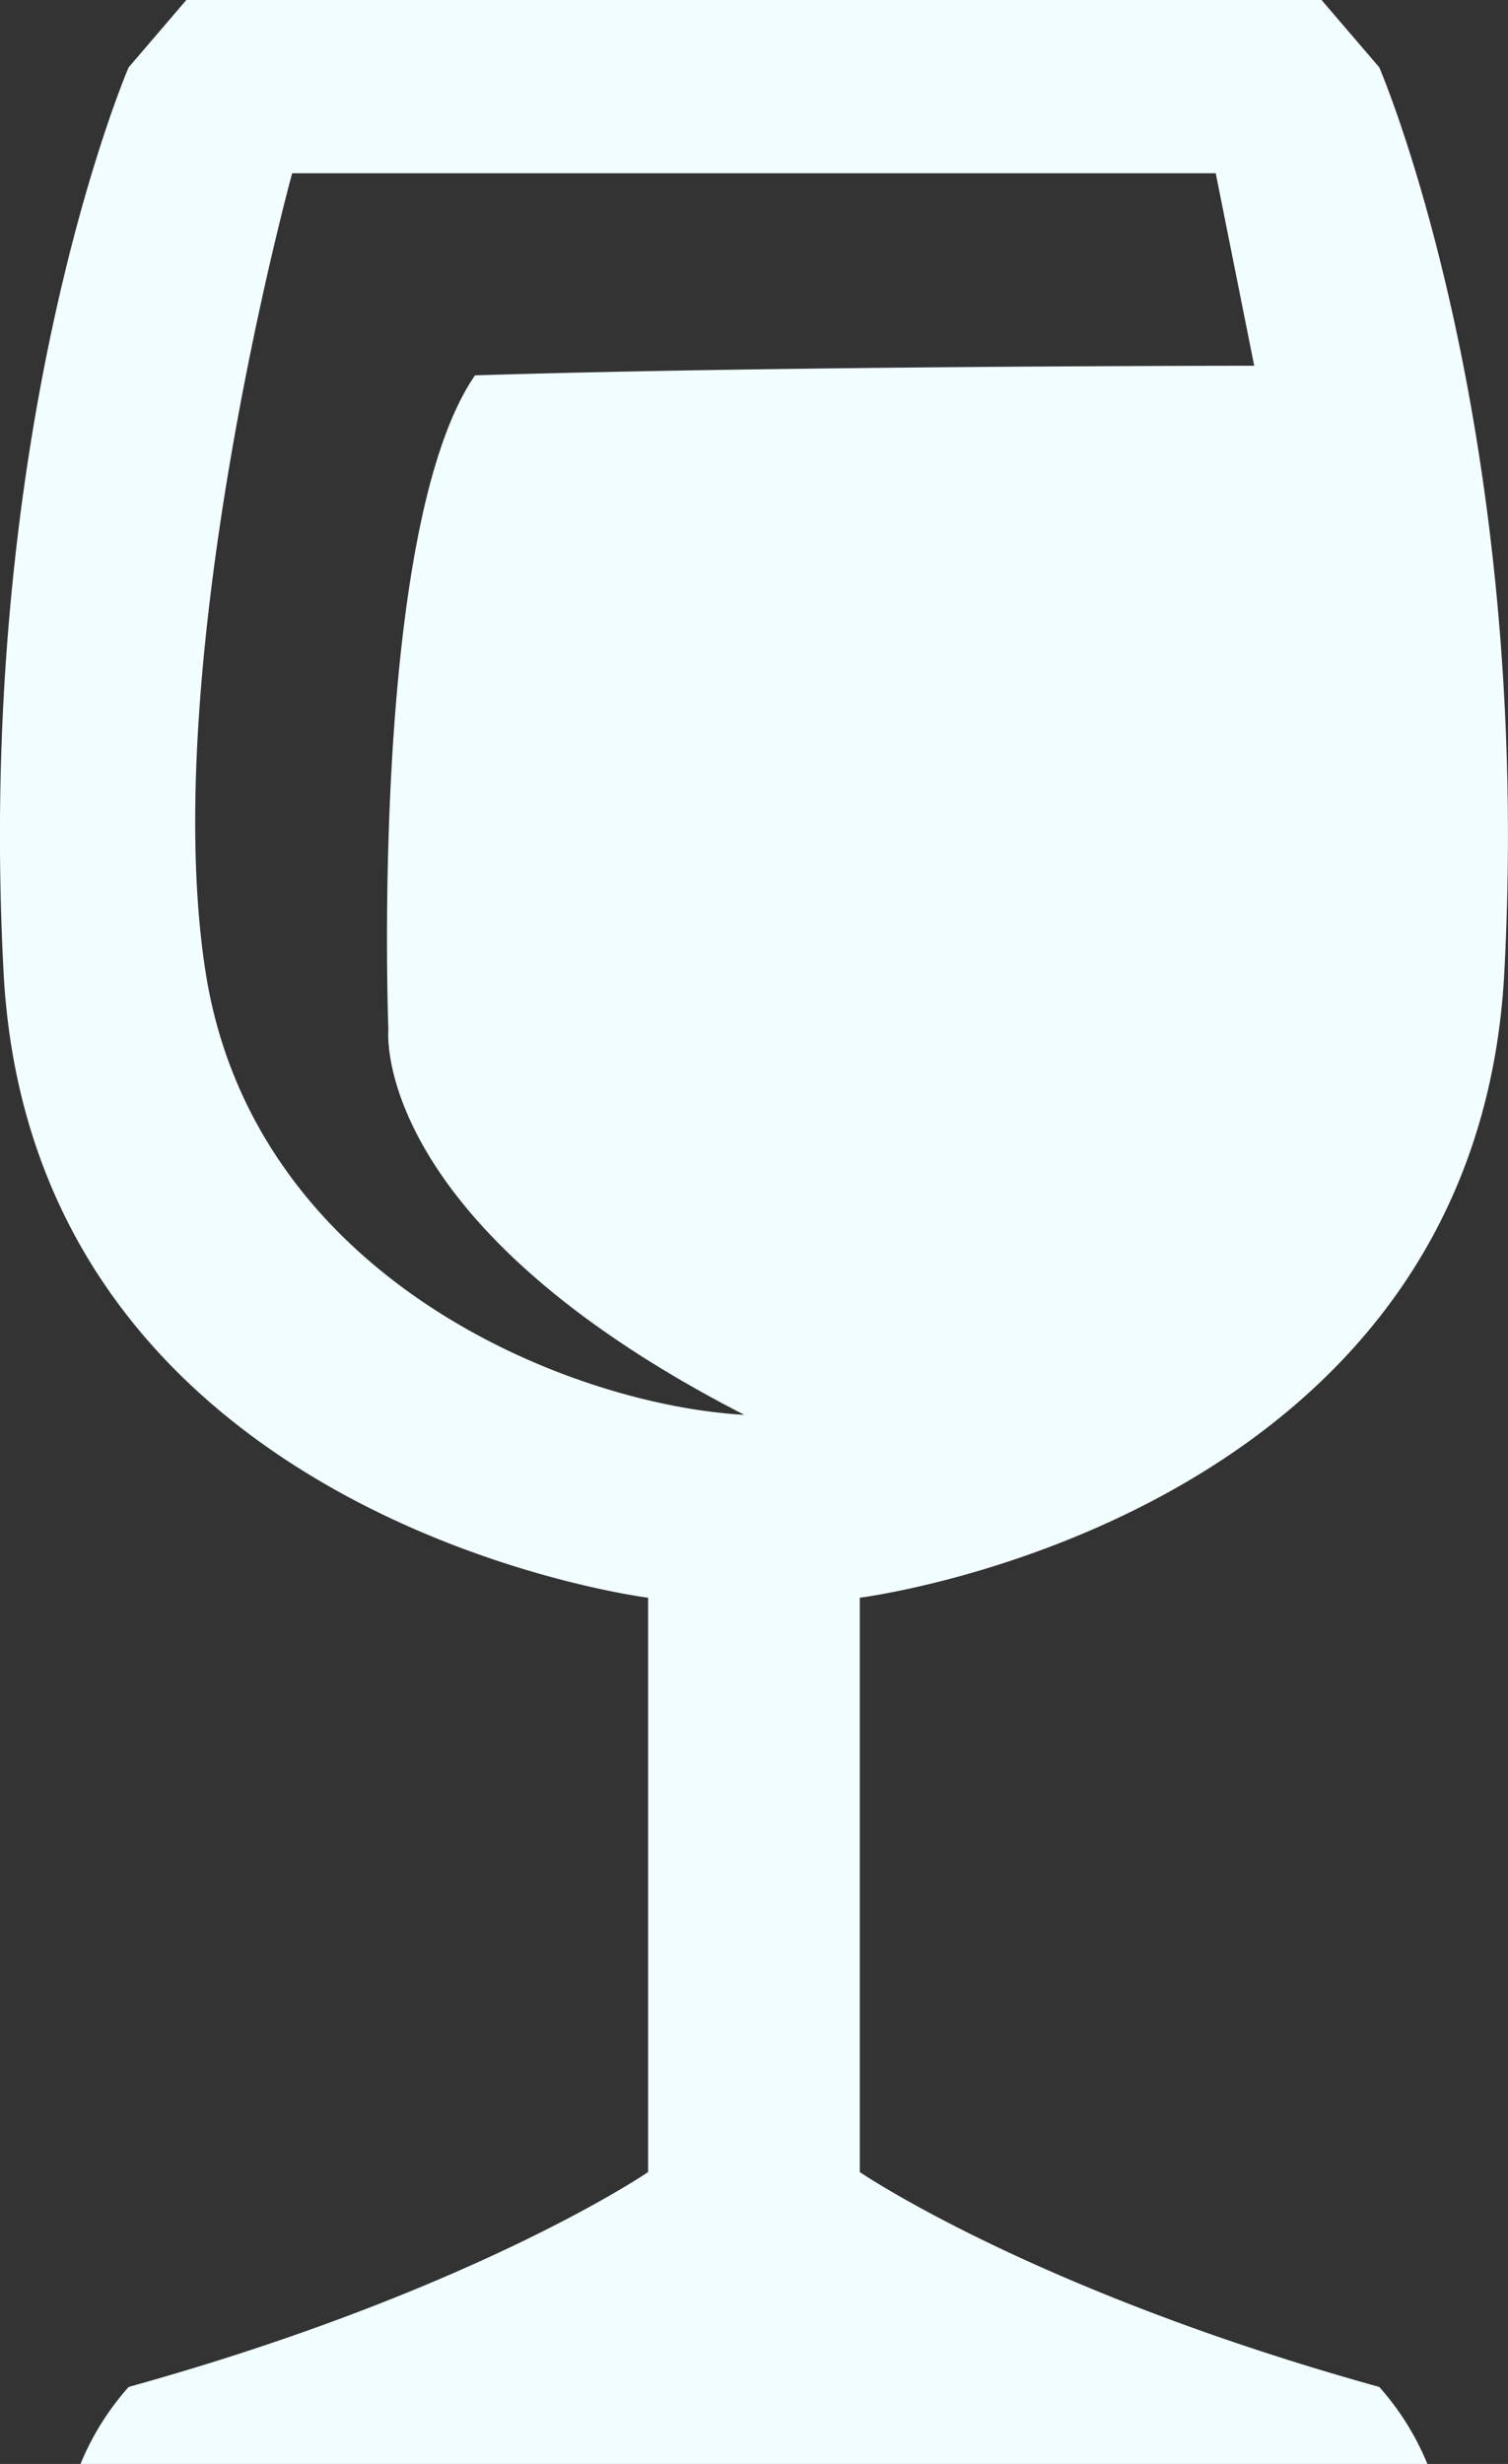 <svg xmlns="http://www.w3.org/2000/svg" viewBox="0 0 156.75 256"><rect x="0" y="0" width="156.75" height="256" fill="#333333" stroke="none"/><defs><style>.cls-1{fill:#f2fdff;}</style></defs><title>wine-icon</title><g id="Layer_2" data-name="Layer 2"><g id="tursas"><path class="cls-1" d="M156.37,101c3-57-13-94-13-94l-6-7h-118l-6,7s-16,37-13,94,67,65,67,65v59.67s-18,12.33-54,22.33a28,28,0,0,0-5,8h140a28,28,0,0,0-5-8c-36-10-54-22.33-54-22.33V166S153.37,158,156.37,101Zm-107-62c-11,16-9,68-9,68s-2,20,37,40c-18-1-51-14-56-46s9-83,9-83h96l4,20S81.37,38,49.37,39Z"/></g></g></svg>